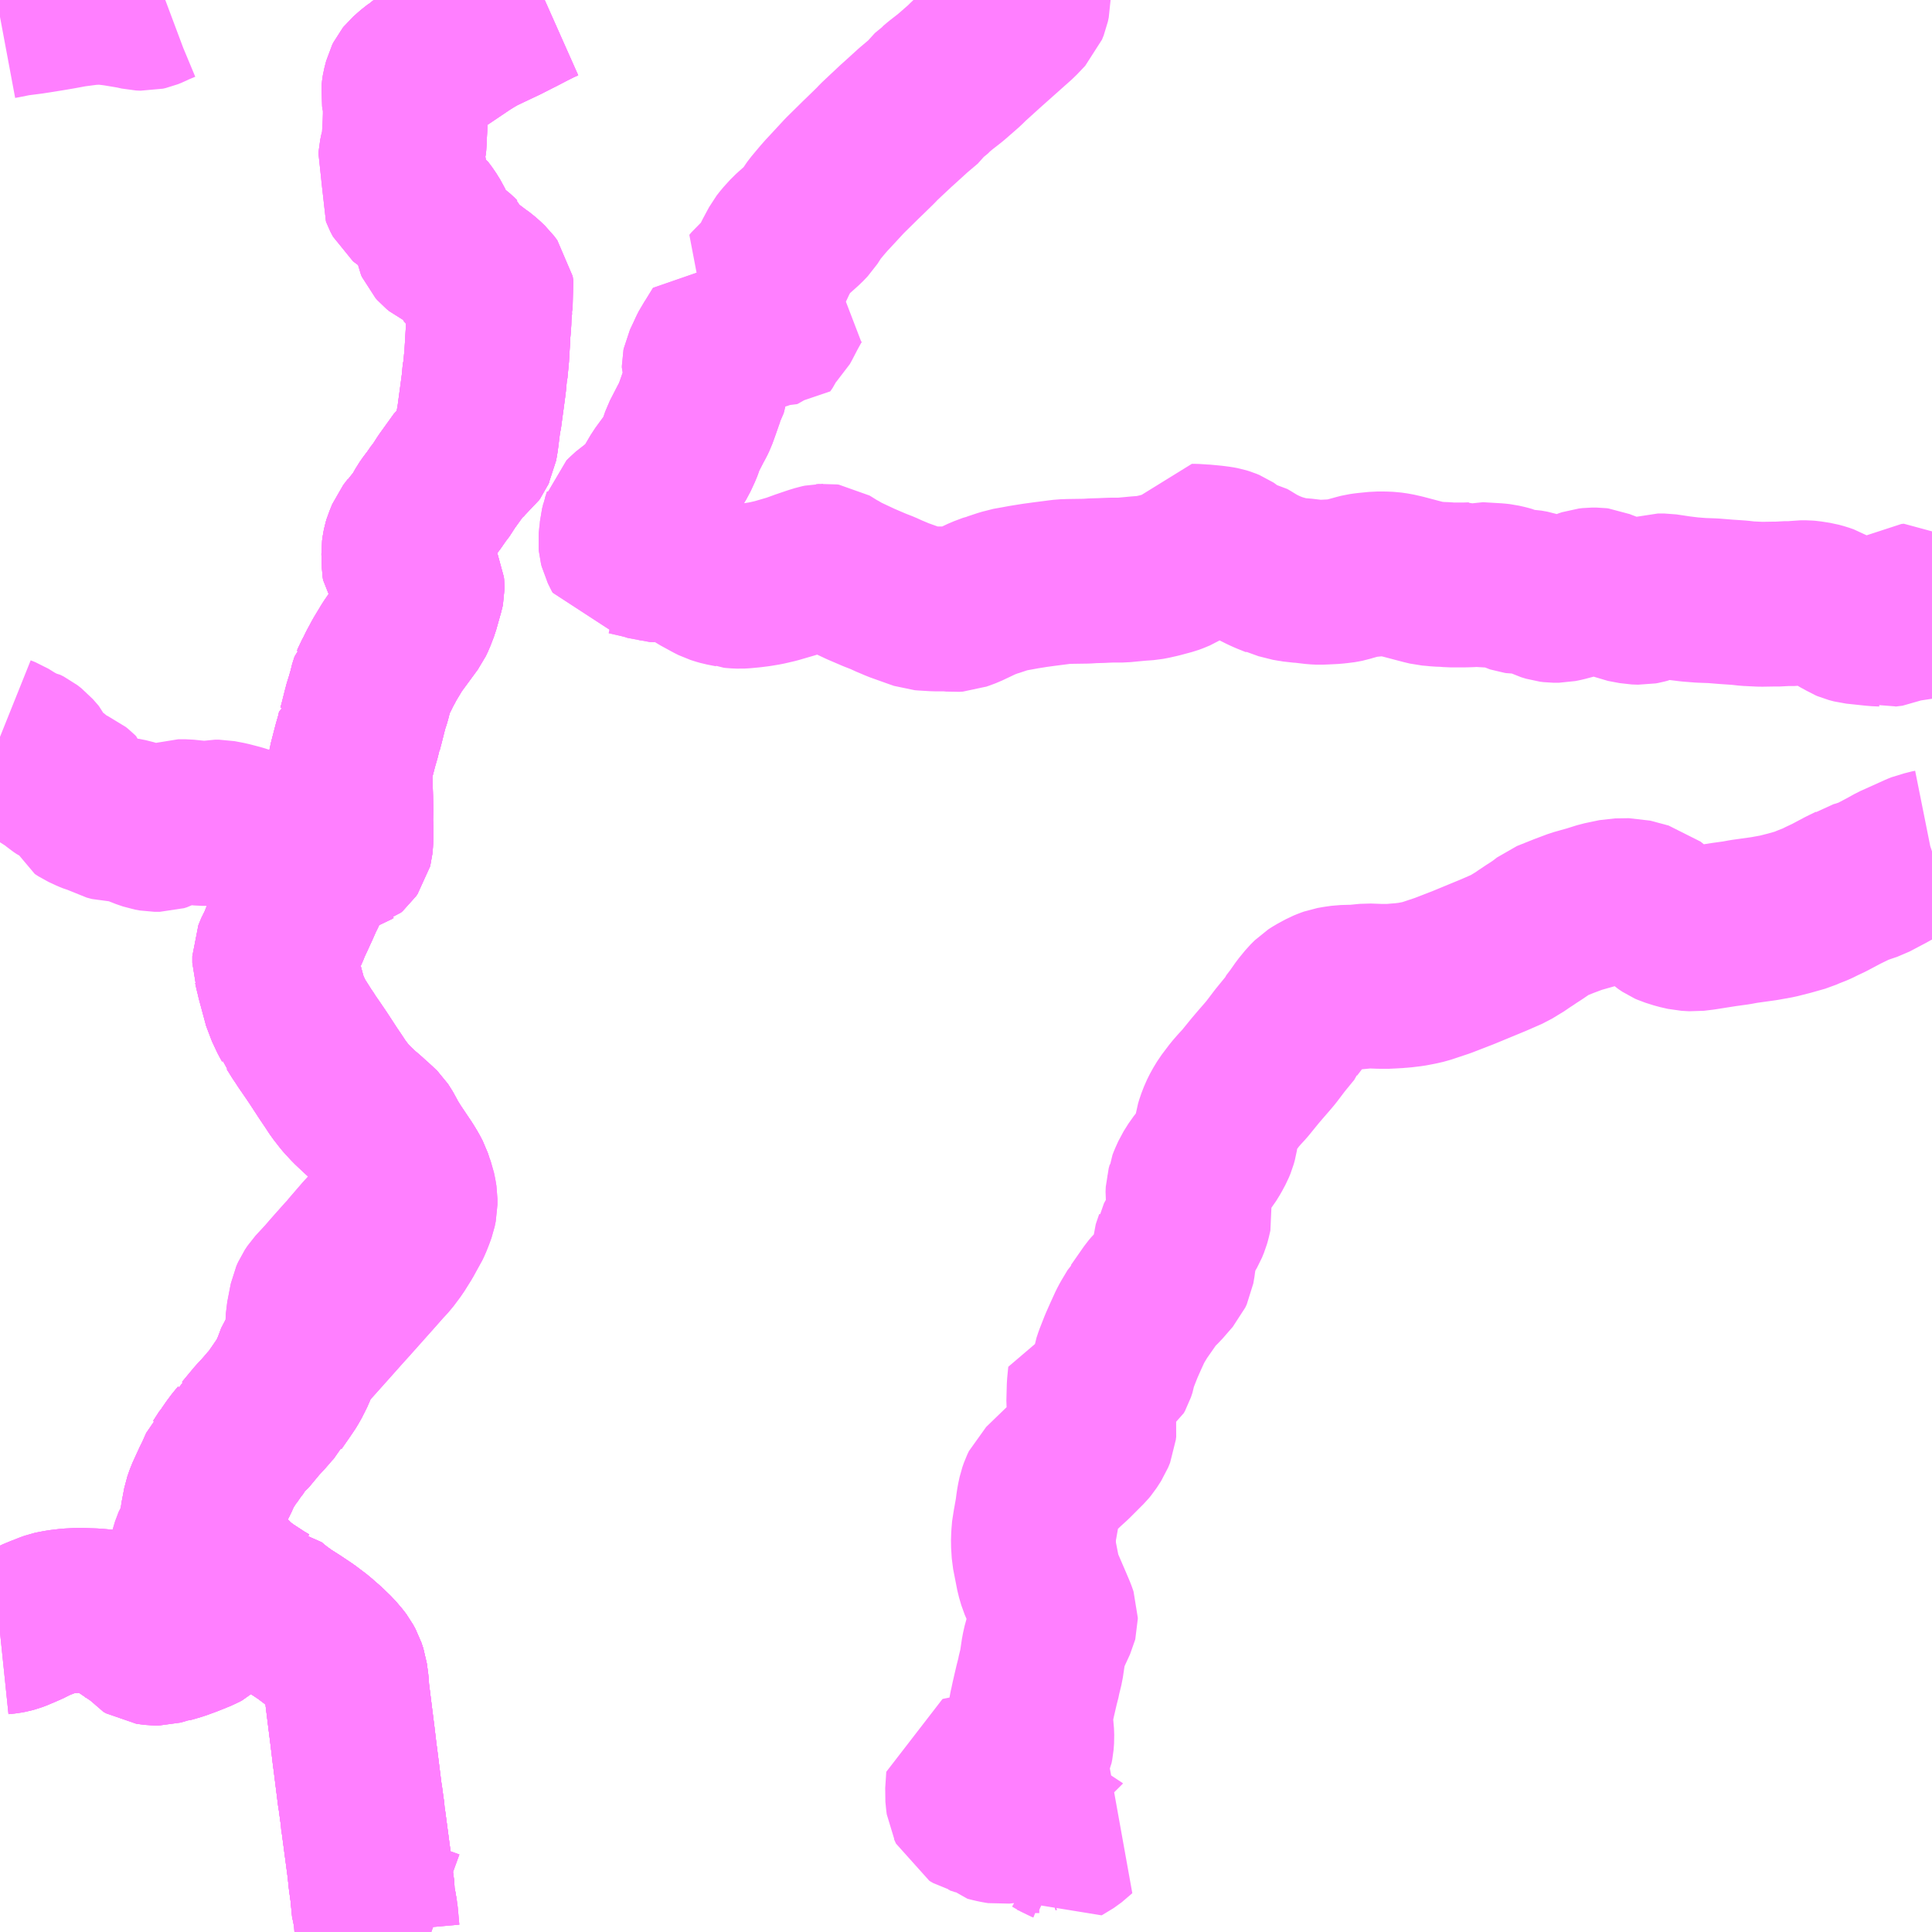 <?xml version="1.0" encoding="UTF-8"?>
<svg  xmlns="http://www.w3.org/2000/svg" xmlns:xlink="http://www.w3.org/1999/xlink" xmlns:go="http://purl.org/svgmap/profile" property="N07_001,N07_002,N07_003,N07_004,N07_005,N07_006,N07_007" viewBox="13842.773 -3550.781 8.789 8.789" go:dataArea="13842.7734375 -3550.78125 8.7890625 8.7890625" >
<globalCoordinateSystem srsName="http://purl.org/crs/84" transform="matrix(100.0,0.0,0.0,-100.0,0.0,0.0)" />
<defs>
 <g id="p0" >
  <circle cx="0.0" cy="0.0" r="3" stroke="green" stroke-width="0.75" vector-effect="non-scaling-stroke" />
 </g>
</defs>
<g fill="none" fill-rule="evenodd" stroke="#FF00FF" stroke-width="0.75" opacity="0.5" vector-effect="non-scaling-stroke" stroke-linejoin="bevel" >
<path content="1,京王バス南（株）,新宿～身延線,2.0,2.0,2.0," xlink:title="1" d="M13844.905,-3548.712L13844.88,-3548.689L13844.869,-3548.679L13844.805,-3548.59L13844.776,-3548.545L13844.768,-3548.536L13844.743,-3548.5L13844.731,-3548.485L13844.717,-3548.465L13844.691,-3548.419L13844.687,-3548.411L13844.675,-3548.397L13844.654,-3548.375L13844.652,-3548.372L13844.632,-3548.346L13844.621,-3548.319L13844.618,-3548.312L13844.615,-3548.302L13844.612,-3548.287L13844.61,-3548.272L13844.611,-3548.24L13844.612,-3548.21L13844.614,-3548.196L13844.621,-3548.186L13844.637,-3548.168L13844.647,-3548.16L13844.676,-3548.14L13844.683,-3548.134L13844.686,-3548.131L13844.692,-3548.118L13844.693,-3548.108L13844.693,-3548.103L13844.692,-3548.098L13844.689,-3548.088L13844.669,-3548.017L13844.654,-3547.978L13844.644,-3547.957L13844.603,-3547.901L13844.572,-3547.859L13844.557,-3547.837L13844.548,-3547.822L13844.522,-3547.779L13844.511,-3547.758L13844.501,-3547.74L13844.487,-3547.711L13844.476,-3547.691L13844.472,-3547.681L13844.47,-3547.679L13844.459,-3547.645L13844.458,-3547.639L13844.455,-3547.626L13844.453,-3547.62L13844.449,-3547.604L13844.445,-3547.591L13844.44,-3547.577L13844.431,-3547.543L13844.419,-3547.495L13844.411,-3547.465L13844.409,-3547.464L13844.403,-3547.436L13844.39,-3547.391L13844.369,-3547.31L13844.365,-3547.287L13844.365,-3547.276L13844.362,-3547.255L13844.365,-3547.241L13844.368,-3547.153L13844.369,-3547.096L13844.368,-3547.047L13844.369,-3547.024L13844.369,-3547.01L13844.369,-3546.997L13844.369,-3546.964L13844.368,-3546.946L13844.367,-3546.937L13844.365,-3546.929L13844.358,-3546.919L13844.35,-3546.912L13844.346,-3546.911L13844.339,-3546.906L13844.314,-3546.899L13844.305,-3546.897L13844.294,-3546.894L13844.274,-3546.889L13844.259,-3546.885L13844.235,-3546.875L13844.225,-3546.867L13844.217,-3546.86L13844.21,-3546.843L13844.205,-3546.839L13844.176,-3546.773L13844.171,-3546.761L13844.159,-3546.733L13844.156,-3546.726L13844.143,-3546.7L13844.125,-3546.659L13844.12,-3546.648L13844.118,-3546.644L13844.103,-3546.611L13844.087,-3546.577L13844.076,-3546.549L13844.063,-3546.523L13844.062,-3546.521L13844.048,-3546.485L13844.042,-3546.473L13844.036,-3546.463L13844.023,-3546.431L13844.023,-3546.409L13844.023,-3546.407L13844.023,-3546.401L13844.028,-3546.386L13844.032,-3546.367L13844.038,-3546.343L13844.039,-3546.337L13844.073,-3546.211L13844.078,-3546.201L13844.097,-3546.16L13844.1,-3546.154L13844.105,-3546.145L13844.109,-3546.138L13844.112,-3546.129L13844.121,-3546.118L13844.135,-3546.096L13844.148,-3546.075L13844.156,-3546.064L13844.17,-3546.042L13844.197,-3546.003L13844.222,-3545.966L13844.267,-3545.897L13844.288,-3545.866L13844.313,-3545.828L13844.341,-3545.792L13844.347,-3545.785L13844.373,-3545.757L13844.413,-3545.719L13844.438,-3545.698L13844.463,-3545.675L13844.476,-3545.664L13844.485,-3545.655L13844.495,-3545.646L13844.498,-3545.643L13844.5,-3545.64L13844.515,-3545.616L13844.526,-3545.593L13844.554,-3545.548L13844.607,-3545.469L13844.624,-3545.441L13844.636,-3545.418L13844.641,-3545.403L13844.653,-3545.37L13844.658,-3545.346L13844.661,-3545.327L13844.661,-3545.301L13844.656,-3545.277L13844.647,-3545.252L13844.637,-3545.227L13844.628,-3545.208L13844.621,-3545.197L13844.598,-3545.155L13844.568,-3545.107L13844.536,-3545.064L13844.511,-3545.037L13844.474,-3544.995L13844.368,-3544.876L13844.351,-3544.857L13844.331,-3544.835L13844.266,-3544.762L13844.174,-3544.659L13844.152,-3544.637L13844.138,-3544.619L13844.131,-3544.609L13844.121,-3544.582L13844.111,-3544.556L13844.1,-3544.531L13844.095,-3544.522L13844.092,-3544.515L13844.079,-3544.492L13844.071,-3544.479L13844.066,-3544.472L13844.051,-3544.45L13844.019,-3544.404L13844.018,-3544.402L13844.002,-3544.385L13843.985,-3544.365L13843.971,-3544.349L13843.944,-3544.32L13843.914,-3544.284L13843.89,-3544.255L13843.873,-3544.241L13843.867,-3544.228L13843.854,-3544.213L13843.836,-3544.189L13843.816,-3544.16L13843.812,-3544.156L13843.785,-3544.114L13843.781,-3544.11L13843.757,-3544.056L13843.749,-3544.041L13843.717,-3543.971L13843.707,-3543.942L13843.694,-3543.874L13843.692,-3543.849L13843.693,-3543.839L13843.691,-3543.81L13843.699,-3543.781L13843.716,-3543.735L13843.739,-3543.695L13843.757,-3543.671L13843.78,-3543.644L13843.783,-3543.639L13843.787,-3543.635L13843.82,-3543.599L13843.846,-3543.578L13843.856,-3543.565L13843.867,-3543.558L13843.889,-3543.541L13843.961,-3543.494L13843.99,-3543.477L13843.997,-3543.476L13844.026,-3543.452L13844.028,-3543.45L13844.04,-3543.442L13844.059,-3543.427L13844.114,-3543.392L13844.165,-3543.358L13844.214,-3543.321L13844.225,-3543.311L13844.255,-3543.285L13844.29,-3543.251L13844.313,-3543.224L13844.322,-3543.212L13844.334,-3543.19L13844.343,-3543.163L13844.349,-3543.119L13844.35,-3543.104L13844.351,-3543.079L13844.353,-3543.071L13844.368,-3542.951L13844.377,-3542.88L13844.387,-3542.796L13844.389,-3542.782L13844.41,-3542.615L13844.412,-3542.604L13844.419,-3542.552L13844.423,-3542.526L13844.423,-3542.514L13844.427,-3542.489L13844.454,-3542.286L13844.46,-3542.229L13844.468,-3542.172L13844.467,-3542.145L13844.475,-3542.111L13844.48,-3542.081L13844.501,-3542.077L13844.531,-3542.066L13844.58,-3542.048L13844.58,-3542.048L13844.595,-3542.043L13844.639,-3542.028L13844.661,-3542.019L13844.666,-3542.017L13844.735,-3541.992"/>
<path content="1,京王バス南（株）,新宿～身延線,2.0,2.0,2.0," xlink:title="1" d="M13844.905,-3548.712L13844.973,-3548.686"/>
<path content="1,京王バス南（株）,新宿～身延線,2.0,2.0,2.0," xlink:title="1" d="M13845.251,-3550.781L13845.233,-3550.773L13845.225,-3550.769L13845.219,-3550.767L13845.208,-3550.761L13845.202,-3550.758L13845.182,-3550.748L13845.136,-3550.724L13845.126,-3550.719L13845.118,-3550.715L13845.065,-3550.688L13845.052,-3550.682L13844.953,-3550.635L13844.92,-3550.616L13844.888,-3550.596L13844.79,-3550.53L13844.778,-3550.522L13844.77,-3550.518L13844.751,-3550.507L13844.738,-3550.5L13844.712,-3550.486L13844.701,-3550.48L13844.688,-3550.473L13844.682,-3550.469L13844.676,-3550.465L13844.672,-3550.461L13844.661,-3550.453L13844.646,-3550.44L13844.629,-3550.425L13844.625,-3550.42L13844.62,-3550.41L13844.612,-3550.379L13844.611,-3550.373L13844.61,-3550.365L13844.609,-3550.354L13844.611,-3550.341L13844.613,-3550.333L13844.615,-3550.323L13844.616,-3550.317L13844.617,-3550.312L13844.617,-3550.286L13844.617,-3550.258L13844.616,-3550.225L13844.615,-3550.2L13844.613,-3550.169L13844.612,-3550.136L13844.61,-3550.117L13844.602,-3550.093L13844.597,-3550.069L13844.596,-3550.055L13844.61,-3550.007L13844.612,-3550.001L13844.614,-3549.99L13844.614,-3549.963L13844.612,-3549.938L13844.609,-3549.921L13844.607,-3549.906L13844.61,-3549.898L13844.611,-3549.896L13844.619,-3549.881L13844.625,-3549.876L13844.628,-3549.874L13844.649,-3549.859L13844.652,-3549.856L13844.669,-3549.837L13844.694,-3549.819L13844.712,-3549.795L13844.73,-3549.766L13844.738,-3549.749L13844.745,-3549.731L13844.748,-3549.724L13844.755,-3549.701L13844.758,-3549.683L13844.762,-3549.674L13844.77,-3549.665L13844.781,-3549.656L13844.798,-3549.648L13844.818,-3549.637L13844.83,-3549.631L13844.841,-3549.623L13844.851,-3549.614L13844.861,-3549.604L13844.88,-3549.589L13844.885,-3549.574L13844.901,-3549.557L13844.942,-3549.526L13844.947,-3549.523L13844.956,-3549.516L13844.972,-3549.503L13844.993,-3549.483L13845.008,-3549.463L13845.009,-3549.457L13845.01,-3549.45L13845.005,-3549.425L13845.001,-3549.397L13845.002,-3549.39L13844.998,-3549.349L13844.997,-3549.315L13844.994,-3549.278L13844.994,-3549.266L13844.993,-3549.26L13844.987,-3549.159L13844.986,-3549.149L13844.981,-3549.097L13844.979,-3549.091L13844.974,-3549.037L13844.966,-3548.977L13844.959,-3548.926L13844.953,-3548.881L13844.951,-3548.874L13844.95,-3548.864L13844.948,-3548.855L13844.943,-3548.815L13844.942,-3548.806L13844.938,-3548.776L13844.936,-3548.766L13844.933,-3548.748L13844.929,-3548.74L13844.925,-3548.731L13844.92,-3548.724L13844.905,-3548.712"/>
<path content="1,富士急行（株）,富士急行（株）No.024,9.0,8.0,8.0," xlink:title="1" d="M13847.472,-3542.451L13847.479,-3542.453L13847.501,-3542.453L13847.53,-3542.445L13847.565,-3542.432L13847.603,-3542.41L13847.613,-3542.406L13847.616,-3542.403L13847.62,-3542.405L13847.656,-3542.431L13847.658,-3542.433L13847.645,-3542.439L13847.594,-3542.462L13847.579,-3542.467L13847.571,-3542.471L13847.528,-3542.485L13847.477,-3542.498L13847.455,-3542.502L13847.419,-3542.503L13847.402,-3542.502L13847.367,-3542.498L13847.353,-3542.497L13847.325,-3542.494L13847.312,-3542.496L13847.293,-3542.5L13847.285,-3542.502L13847.265,-3542.507L13847.256,-3542.516L13847.248,-3542.524L13847.239,-3542.528L13847.212,-3542.537L13847.208,-3542.538L13847.191,-3542.548L13847.182,-3542.568L13847.179,-3542.574L13847.177,-3542.59L13847.174,-3542.621L13847.175,-3542.635L13847.178,-3542.681L13847.179,-3542.696L13847.182,-3542.697L13847.222,-3542.7L13847.257,-3542.701L13847.295,-3542.7L13847.308,-3542.699L13847.329,-3542.7L13847.344,-3542.701L13847.354,-3542.704L13847.367,-3542.709L13847.379,-3542.717L13847.393,-3542.729L13847.411,-3542.748L13847.426,-3542.767L13847.435,-3542.784L13847.448,-3542.805L13847.453,-3542.816L13847.458,-3542.825L13847.462,-3542.834L13847.465,-3542.849L13847.466,-3542.862L13847.467,-3542.876L13847.466,-3542.905L13847.462,-3542.934L13847.459,-3542.961L13847.459,-3542.978L13847.461,-3542.991L13847.462,-3542.999L13847.466,-3543.015L13847.473,-3543.048L13847.482,-3543.087L13847.489,-3543.117L13847.498,-3543.152L13847.499,-3543.159L13847.51,-3543.204L13847.52,-3543.271L13847.527,-3543.302L13847.538,-3543.336L13847.573,-3543.412L13847.574,-3543.416L13847.574,-3543.422L13847.571,-3543.431L13847.567,-3543.442L13847.547,-3543.489L13847.506,-3543.584L13847.496,-3543.618L13847.477,-3543.715L13847.474,-3543.763L13847.475,-3543.794L13847.478,-3543.83L13847.481,-3543.843L13847.482,-3543.849L13847.493,-3543.911L13847.495,-3543.929L13847.499,-3543.955L13847.505,-3543.983L13847.512,-3544.003L13847.52,-3544.02L13847.614,-3544.111L13847.647,-3544.141L13847.696,-3544.19L13847.71,-3544.204L13847.72,-3544.216L13847.74,-3544.247L13847.749,-3544.269L13847.75,-3544.279L13847.752,-3544.294L13847.75,-3544.308L13847.746,-3544.325L13847.741,-3544.334L13847.738,-3544.341L13847.732,-3544.358L13847.728,-3544.377L13847.727,-3544.389L13847.726,-3544.4L13847.728,-3544.475L13847.73,-3544.496L13847.733,-3544.527L13847.749,-3544.526L13847.783,-3544.522L13847.792,-3544.521L13847.808,-3544.521L13847.822,-3544.527L13847.829,-3544.532L13847.835,-3544.543L13847.842,-3544.564L13847.844,-3544.577L13847.852,-3544.601L13847.874,-3544.657L13847.893,-3544.7L13847.914,-3544.746L13847.924,-3544.765L13847.951,-3544.81L13847.952,-3544.811L13848.012,-3544.897L13848.023,-3544.91L13848.052,-3544.938L13848.098,-3544.991L13848.105,-3545.006L13848.11,-3545.035L13848.111,-3545.045L13848.114,-3545.063L13848.118,-3545.107L13848.12,-3545.114L13848.122,-3545.119L13848.123,-3545.125L13848.138,-3545.152L13848.167,-3545.202L13848.176,-3545.224L13848.18,-3545.238L13848.187,-3545.268L13848.18,-3545.318L13848.177,-3545.343L13848.178,-3545.366L13848.183,-3545.384L13848.184,-3545.393L13848.189,-3545.406L13848.202,-3545.435L13848.224,-3545.47L13848.259,-3545.514L13848.275,-3545.54L13848.29,-3545.568L13848.297,-3545.585L13848.302,-3545.603L13848.31,-3545.655L13848.315,-3545.672L13848.327,-3545.703L13848.34,-3545.729L13848.357,-3545.757L13848.391,-3545.802L13848.411,-3545.825L13848.435,-3545.851L13848.483,-3545.91L13848.506,-3545.937L13848.539,-3545.975L13848.555,-3545.994L13848.596,-3546.048L13848.636,-3546.097L13848.647,-3546.11L13848.649,-3546.116L13848.672,-3546.146L13848.7,-3546.186L13848.727,-3546.219L13848.746,-3546.238L13848.763,-3546.249L13848.8,-3546.269L13848.817,-3546.276L13848.831,-3546.281L13848.854,-3546.285L13848.882,-3546.289L13848.917,-3546.29L13848.934,-3546.29L13848.995,-3546.296L13849.049,-3546.294L13849.072,-3546.294L13849.093,-3546.294L13849.103,-3546.295L13849.115,-3546.295L13849.133,-3546.297L13849.151,-3546.298L13849.192,-3546.303L13849.203,-3546.305L13849.229,-3546.31L13849.255,-3546.316L13849.336,-3546.343L13849.429,-3546.379L13849.567,-3546.436L13849.638,-3546.467L13849.679,-3546.492L13849.689,-3546.498L13849.694,-3546.501L13849.703,-3546.508L13849.726,-3546.523L13849.736,-3546.53L13849.761,-3546.546L13849.786,-3546.563L13849.813,-3546.584L13849.888,-3546.614L13849.944,-3546.635L13850.008,-3546.653L13850.059,-3546.669L13850.126,-3546.683L13850.189,-3546.684L13850.205,-3546.68L13850.221,-3546.675L13850.239,-3546.671L13850.252,-3546.667L13850.272,-3546.662L13850.294,-3546.644L13850.322,-3546.614L13850.332,-3546.604L13850.335,-3546.601L13850.344,-3546.593L13850.362,-3546.581L13850.371,-3546.577L13850.409,-3546.565L13850.444,-3546.557L13850.479,-3546.555L13850.52,-3546.56L13850.564,-3546.567L13850.615,-3546.575L13850.673,-3546.583L13850.705,-3546.589L13850.798,-3546.602L13850.859,-3546.613L13850.914,-3546.627L13850.974,-3546.644L13850.994,-3546.653L13851.035,-3546.669L13851.061,-3546.682L13851.093,-3546.697L13851.125,-3546.714L13851.157,-3546.731L13851.198,-3546.751L13851.213,-3546.761L13851.235,-3546.767L13851.27,-3546.779L13851.285,-3546.784L13851.357,-3546.822L13851.391,-3546.841L13851.449,-3546.867L13851.502,-3546.891L13851.517,-3546.897L13851.531,-3546.9L13851.544,-3546.904L13851.559,-3546.907L13851.562,-3546.908"/>
<path content="1,山梨交通（株）,奈良田発　身延駅行き,1.9,1.9,3.7," xlink:title="1" d="M13844.489,-3541.992L13844.482,-3542.07L13844.48,-3542.081L13844.475,-3542.111L13844.467,-3542.145L13844.468,-3542.172L13844.46,-3542.229L13844.454,-3542.286L13844.427,-3542.489L13844.423,-3542.514L13844.423,-3542.526L13844.419,-3542.552L13844.412,-3542.604L13844.41,-3542.615L13844.389,-3542.782L13844.387,-3542.796L13844.377,-3542.88L13844.368,-3542.951L13844.353,-3543.071L13844.351,-3543.079L13844.35,-3543.104L13844.349,-3543.119L13844.343,-3543.163L13844.334,-3543.19L13844.322,-3543.212L13844.313,-3543.224L13844.29,-3543.251L13844.255,-3543.285L13844.225,-3543.311L13844.214,-3543.321L13844.165,-3543.358L13844.114,-3543.392L13844.059,-3543.427L13844.04,-3543.442L13844.028,-3543.45L13844.026,-3543.452L13843.997,-3543.476L13843.99,-3543.477L13843.961,-3543.494L13843.889,-3543.541L13843.867,-3543.558L13843.856,-3543.565L13843.846,-3543.578L13843.82,-3543.599L13843.787,-3543.635L13843.783,-3543.639L13843.78,-3543.644L13843.757,-3543.671L13843.739,-3543.695L13843.716,-3543.735L13843.699,-3543.781L13843.691,-3543.81"/>
<path content="1,山梨交通（株）,奈良田発　身延駅行き,1.9,1.9,3.7," xlink:title="1" d="M13843.691,-3543.81L13843.693,-3543.839"/>
<path content="1,山梨交通（株）,奈良田発　身延駅行き,1.9,1.9,3.7," xlink:title="1" d="M13843.691,-3543.81L13843.676,-3543.79L13843.664,-3543.772L13843.655,-3543.748L13843.647,-3543.727L13843.638,-3543.686L13843.638,-3543.671L13843.641,-3543.664L13843.65,-3543.637L13843.652,-3543.621L13843.659,-3543.599L13843.663,-3543.591L13843.691,-3543.538L13843.704,-3543.507L13843.715,-3543.477L13843.719,-3543.466L13843.719,-3543.452L13843.716,-3543.437L13843.705,-3543.391L13843.704,-3543.383L13843.695,-3543.375L13843.684,-3543.369L13843.627,-3543.346L13843.586,-3543.331L13843.556,-3543.322L13843.541,-3543.318L13843.532,-3543.315L13843.522,-3543.314L13843.493,-3543.306L13843.48,-3543.306L13843.444,-3543.311L13843.432,-3543.318L13843.428,-3543.323L13843.422,-3543.329L13843.41,-3543.333L13843.395,-3543.338L13843.384,-3543.351L13843.372,-3543.371L13843.363,-3543.383L13843.342,-3543.404L13843.29,-3543.436L13843.272,-3543.444L13843.247,-3543.449L13843.202,-3543.453L13843.168,-3543.454L13843.146,-3543.455L13843.126,-3543.455L13843.087,-3543.453L13843.062,-3543.45L13843.045,-3543.448L13843.035,-3543.446L13843.019,-3543.443L13843.01,-3543.441L13842.99,-3543.434L13842.972,-3543.426L13842.949,-3543.418L13842.928,-3543.408L13842.9,-3543.394L13842.868,-3543.38L13842.859,-3543.376L13842.857,-3543.375L13842.849,-3543.372L13842.833,-3543.366L13842.818,-3543.362L13842.802,-3543.359L13842.773,-3543.356"/>
<path content="1,山梨交通（株）,身延・身延山～新宿線,4.0,4.0,4.0," xlink:title="1" d="M13844.735,-3541.992L13844.666,-3542.017L13844.661,-3542.019L13844.639,-3542.028L13844.595,-3542.043L13844.58,-3542.048L13844.58,-3542.048L13844.531,-3542.066L13844.501,-3542.077L13844.48,-3542.081L13844.475,-3542.111L13844.467,-3542.145L13844.468,-3542.172L13844.46,-3542.229L13844.454,-3542.286L13844.427,-3542.489L13844.423,-3542.514L13844.423,-3542.526L13844.419,-3542.552L13844.412,-3542.604L13844.41,-3542.615L13844.389,-3542.782L13844.387,-3542.796L13844.377,-3542.88L13844.368,-3542.951L13844.353,-3543.071L13844.351,-3543.079L13844.35,-3543.104L13844.349,-3543.119L13844.343,-3543.163L13844.334,-3543.19L13844.322,-3543.212L13844.313,-3543.224L13844.29,-3543.251L13844.255,-3543.285L13844.225,-3543.311L13844.214,-3543.321L13844.165,-3543.358L13844.114,-3543.392L13844.059,-3543.427L13844.04,-3543.442L13844.028,-3543.45L13844.026,-3543.452L13843.997,-3543.476L13843.99,-3543.477L13843.961,-3543.494L13843.889,-3543.541L13843.867,-3543.558L13843.856,-3543.565L13843.846,-3543.578L13843.82,-3543.599L13843.787,-3543.635L13843.783,-3543.639L13843.78,-3543.644L13843.757,-3543.671L13843.739,-3543.695L13843.716,-3543.735L13843.699,-3543.781L13843.691,-3543.81L13843.693,-3543.839L13843.692,-3543.849L13843.694,-3543.874L13843.707,-3543.942L13843.717,-3543.971L13843.749,-3544.041L13843.757,-3544.056L13843.781,-3544.11L13843.785,-3544.114L13843.812,-3544.156L13843.816,-3544.16L13843.836,-3544.189L13843.854,-3544.213L13843.867,-3544.228L13843.873,-3544.241L13843.89,-3544.255L13843.914,-3544.284L13843.944,-3544.32L13843.971,-3544.349L13843.985,-3544.365L13844.002,-3544.385L13844.018,-3544.402L13844.019,-3544.404L13844.051,-3544.45L13844.066,-3544.472L13844.071,-3544.479L13844.079,-3544.492L13844.092,-3544.515L13844.095,-3544.522L13844.1,-3544.531L13844.111,-3544.556L13844.121,-3544.582L13844.131,-3544.609L13844.138,-3544.619L13844.152,-3544.637L13844.174,-3544.659L13844.266,-3544.762L13844.331,-3544.835L13844.351,-3544.857L13844.368,-3544.876L13844.474,-3544.995L13844.511,-3545.037L13844.536,-3545.064L13844.568,-3545.107L13844.598,-3545.155L13844.621,-3545.197L13844.628,-3545.208L13844.637,-3545.227L13844.647,-3545.252L13844.656,-3545.277L13844.661,-3545.301L13844.661,-3545.327L13844.658,-3545.346L13844.653,-3545.37L13844.641,-3545.403L13844.636,-3545.418L13844.624,-3545.441L13844.607,-3545.469L13844.554,-3545.548L13844.526,-3545.593L13844.515,-3545.616L13844.5,-3545.64L13844.498,-3545.643L13844.495,-3545.646L13844.485,-3545.655L13844.476,-3545.664L13844.463,-3545.675L13844.438,-3545.698L13844.413,-3545.719L13844.373,-3545.757L13844.347,-3545.785L13844.341,-3545.792L13844.313,-3545.828L13844.288,-3545.866L13844.267,-3545.897L13844.222,-3545.966L13844.197,-3546.003L13844.17,-3546.042L13844.156,-3546.064L13844.148,-3546.075L13844.135,-3546.096L13844.121,-3546.118L13844.112,-3546.129L13844.109,-3546.138L13844.105,-3546.145L13844.1,-3546.154L13844.097,-3546.16L13844.078,-3546.201L13844.073,-3546.211L13844.039,-3546.337L13844.038,-3546.343L13844.032,-3546.367L13844.028,-3546.386L13844.023,-3546.401L13844.023,-3546.407L13844.023,-3546.409L13844.023,-3546.431L13844.036,-3546.463L13844.042,-3546.473L13844.048,-3546.485L13844.062,-3546.521L13844.063,-3546.523L13844.076,-3546.549L13844.087,-3546.577L13844.103,-3546.611L13844.118,-3546.644L13844.12,-3546.648L13844.125,-3546.659L13844.143,-3546.7L13844.156,-3546.726L13844.159,-3546.733L13844.171,-3546.761L13844.176,-3546.773L13844.205,-3546.839L13844.21,-3546.843L13844.217,-3546.86L13844.225,-3546.867L13844.235,-3546.875L13844.259,-3546.885L13844.274,-3546.889L13844.294,-3546.894L13844.305,-3546.897L13844.314,-3546.899L13844.339,-3546.906L13844.346,-3546.911L13844.35,-3546.912L13844.358,-3546.919L13844.365,-3546.929L13844.367,-3546.937L13844.368,-3546.946L13844.369,-3546.964L13844.369,-3546.997L13844.369,-3547.01L13844.369,-3547.024L13844.368,-3547.047L13844.369,-3547.096L13844.368,-3547.153L13844.365,-3547.241L13844.362,-3547.255L13844.365,-3547.276L13844.365,-3547.287L13844.369,-3547.31L13844.39,-3547.391L13844.403,-3547.436L13844.409,-3547.464L13844.411,-3547.465L13844.419,-3547.495L13844.431,-3547.543L13844.44,-3547.577L13844.445,-3547.591L13844.449,-3547.604L13844.453,-3547.62L13844.455,-3547.626L13844.458,-3547.639L13844.459,-3547.645L13844.47,-3547.679L13844.472,-3547.681L13844.476,-3547.691L13844.487,-3547.711L13844.501,-3547.74L13844.511,-3547.758L13844.522,-3547.779L13844.548,-3547.822L13844.557,-3547.837L13844.572,-3547.859L13844.603,-3547.901L13844.644,-3547.957L13844.654,-3547.978L13844.669,-3548.017L13844.689,-3548.088L13844.692,-3548.098L13844.693,-3548.103L13844.693,-3548.108L13844.692,-3548.118L13844.686,-3548.131L13844.683,-3548.134L13844.676,-3548.14L13844.647,-3548.16L13844.637,-3548.168L13844.621,-3548.186L13844.614,-3548.196L13844.612,-3548.21L13844.611,-3548.24L13844.61,-3548.272L13844.612,-3548.287L13844.615,-3548.302L13844.618,-3548.312L13844.621,-3548.319L13844.632,-3548.346L13844.652,-3548.372L13844.654,-3548.375L13844.675,-3548.397L13844.687,-3548.411L13844.691,-3548.419L13844.717,-3548.465L13844.731,-3548.485L13844.743,-3548.5L13844.768,-3548.536L13844.776,-3548.545L13844.805,-3548.59L13844.869,-3548.679L13844.88,-3548.689L13844.905,-3548.712"/>
<path content="1,山梨交通（株）,身延・身延山～新宿線,4.0,4.0,4.0," xlink:title="1" d="M13844.905,-3548.712L13844.973,-3548.686"/>
<path content="1,山梨交通（株）,身延・身延山～新宿線,4.0,4.0,4.0," xlink:title="1" d="M13844.905,-3548.712L13844.92,-3548.724L13844.925,-3548.731L13844.929,-3548.74L13844.933,-3548.748L13844.936,-3548.766L13844.938,-3548.776L13844.942,-3548.806L13844.943,-3548.815L13844.948,-3548.855L13844.95,-3548.864L13844.951,-3548.874L13844.953,-3548.881L13844.959,-3548.926L13844.966,-3548.977L13844.974,-3549.037L13844.979,-3549.091L13844.981,-3549.097L13844.986,-3549.149L13844.987,-3549.159L13844.993,-3549.26L13844.994,-3549.266L13844.994,-3549.278L13844.997,-3549.315L13844.998,-3549.349L13845.002,-3549.39L13845.001,-3549.397L13845.005,-3549.425L13845.01,-3549.45L13845.009,-3549.457L13845.008,-3549.463L13844.993,-3549.483L13844.972,-3549.503L13844.956,-3549.516L13844.947,-3549.523L13844.942,-3549.526L13844.901,-3549.557L13844.885,-3549.574L13844.88,-3549.589L13844.861,-3549.604L13844.851,-3549.614L13844.841,-3549.623L13844.83,-3549.631L13844.818,-3549.637L13844.798,-3549.648L13844.781,-3549.656L13844.77,-3549.665L13844.762,-3549.674L13844.758,-3549.683L13844.755,-3549.701L13844.748,-3549.724L13844.745,-3549.731L13844.738,-3549.749L13844.73,-3549.766L13844.712,-3549.795L13844.694,-3549.819L13844.669,-3549.837L13844.652,-3549.856L13844.649,-3549.859L13844.628,-3549.874L13844.625,-3549.876L13844.619,-3549.881L13844.611,-3549.896L13844.61,-3549.898L13844.607,-3549.906L13844.609,-3549.921L13844.612,-3549.938L13844.614,-3549.963L13844.614,-3549.99L13844.612,-3550.001L13844.61,-3550.007L13844.596,-3550.055L13844.597,-3550.069L13844.602,-3550.093L13844.61,-3550.117L13844.612,-3550.136L13844.613,-3550.169L13844.615,-3550.2L13844.616,-3550.225L13844.617,-3550.258L13844.617,-3550.286L13844.617,-3550.312L13844.616,-3550.317L13844.615,-3550.323L13844.613,-3550.333L13844.611,-3550.341L13844.609,-3550.354L13844.61,-3550.365L13844.611,-3550.373L13844.612,-3550.379L13844.62,-3550.41L13844.625,-3550.42L13844.629,-3550.425L13844.646,-3550.44L13844.661,-3550.453L13844.672,-3550.461L13844.676,-3550.465L13844.682,-3550.469L13844.688,-3550.473L13844.701,-3550.48L13844.712,-3550.486L13844.738,-3550.5L13844.751,-3550.507L13844.77,-3550.518L13844.778,-3550.522L13844.79,-3550.53L13844.888,-3550.596L13844.92,-3550.616L13844.953,-3550.635L13845.052,-3550.682L13845.065,-3550.688L13845.118,-3550.715L13845.126,-3550.719L13845.136,-3550.724L13845.182,-3550.748L13845.202,-3550.758L13845.208,-3550.761L13845.219,-3550.767L13845.225,-3550.769L13845.233,-3550.773L13845.251,-3550.781"/>
<path content="1,山梨交通（株）,身延山発　身延山行き,2.0,2.0,2.0," xlink:title="1" d="M13844.489,-3541.992L13844.482,-3542.07L13844.48,-3542.081"/>
<path content="1,山梨交通（株）,身延山発　身延山行き,2.0,2.0,2.0," xlink:title="1" d="M13844.48,-3542.081L13844.501,-3542.077L13844.531,-3542.066L13844.58,-3542.048L13844.58,-3542.048L13844.595,-3542.043L13844.639,-3542.028L13844.661,-3542.019L13844.666,-3542.017L13844.735,-3541.992"/>
<path content="1,山梨交通（株）,身延山発　身延山行き,2.0,2.0,2.0," xlink:title="1" d="M13844.48,-3542.081L13844.475,-3542.111L13844.467,-3542.145L13844.468,-3542.172L13844.46,-3542.229L13844.454,-3542.286L13844.427,-3542.489L13844.423,-3542.514L13844.423,-3542.526L13844.419,-3542.552L13844.412,-3542.604L13844.41,-3542.615L13844.389,-3542.782L13844.387,-3542.796L13844.377,-3542.88L13844.368,-3542.951L13844.353,-3543.071L13844.351,-3543.079L13844.35,-3543.104L13844.349,-3543.119L13844.343,-3543.163L13844.334,-3543.19L13844.322,-3543.212L13844.313,-3543.224L13844.29,-3543.251L13844.255,-3543.285L13844.225,-3543.311L13844.214,-3543.321L13844.165,-3543.358L13844.114,-3543.392L13844.059,-3543.427"/>
<path content="1,山梨交通（株）,身延駅発　広河原行き,2.9,3.6,6.3," xlink:title="1" d="M13844.489,-3541.992L13844.482,-3542.07L13844.48,-3542.081L13844.475,-3542.111L13844.467,-3542.145L13844.468,-3542.172L13844.46,-3542.229L13844.454,-3542.286L13844.427,-3542.489L13844.423,-3542.514L13844.423,-3542.526L13844.419,-3542.552L13844.412,-3542.604L13844.41,-3542.615L13844.389,-3542.782L13844.387,-3542.796L13844.377,-3542.88L13844.368,-3542.951L13844.353,-3543.071L13844.351,-3543.079L13844.35,-3543.104L13844.349,-3543.119L13844.343,-3543.163L13844.334,-3543.19L13844.322,-3543.212L13844.313,-3543.224L13844.29,-3543.251L13844.255,-3543.285L13844.225,-3543.311L13844.214,-3543.321L13844.165,-3543.358L13844.114,-3543.392L13844.059,-3543.427L13844.04,-3543.442L13844.028,-3543.45L13844.026,-3543.452L13843.997,-3543.476L13843.99,-3543.477L13843.961,-3543.494L13843.889,-3543.541L13843.867,-3543.558L13843.856,-3543.565L13843.846,-3543.578L13843.82,-3543.599L13843.787,-3543.635"/>
<path content="1,山梨交通（株）,身延駅発　広河原行き,2.9,3.6,6.3," xlink:title="1" d="M13843.787,-3543.635L13843.783,-3543.639L13843.78,-3543.644L13843.757,-3543.671L13843.739,-3543.695L13843.716,-3543.735L13843.699,-3543.781L13843.691,-3543.81L13843.693,-3543.839"/>
<path content="1,山梨交通（株）,身延駅発　広河原行き,2.9,3.6,6.3," xlink:title="1" d="M13843.787,-3543.635L13843.779,-3543.585L13843.77,-3543.515L13843.768,-3543.512L13843.759,-3543.493L13843.744,-3543.485L13843.715,-3543.477L13843.719,-3543.466L13843.719,-3543.452L13843.716,-3543.437L13843.705,-3543.391L13843.704,-3543.383L13843.695,-3543.375L13843.684,-3543.369L13843.627,-3543.346L13843.586,-3543.331L13843.556,-3543.322L13843.541,-3543.318L13843.532,-3543.315L13843.522,-3543.314L13843.493,-3543.306L13843.48,-3543.306L13843.444,-3543.311L13843.432,-3543.318L13843.428,-3543.323L13843.422,-3543.329L13843.41,-3543.333L13843.395,-3543.338L13843.384,-3543.351L13843.372,-3543.371L13843.363,-3543.383L13843.342,-3543.404L13843.29,-3543.436L13843.272,-3543.444L13843.247,-3543.449L13843.202,-3543.453L13843.168,-3543.454L13843.146,-3543.455L13843.126,-3543.455L13843.087,-3543.453L13843.062,-3543.45L13843.045,-3543.448L13843.035,-3543.446L13843.019,-3543.443L13843.01,-3543.441L13842.99,-3543.434L13842.972,-3543.426L13842.949,-3543.418L13842.928,-3543.408L13842.9,-3543.394L13842.868,-3543.38L13842.859,-3543.376L13842.857,-3543.375L13842.849,-3543.372L13842.833,-3543.366L13842.818,-3543.362L13842.802,-3543.359L13842.773,-3543.356"/>
<path content="2,富士川町,富士川町営バス（まほらの湯～十谷観光駐車場）,7.0,7.0,3.0," xlink:title="2" d="M13842.773,-3550.704L13842.789,-3550.707L13842.844,-3550.718L13842.914,-3550.727L13842.996,-3550.74L13843.026,-3550.745L13843.049,-3550.749L13843.103,-3550.759L13843.164,-3550.767L13843.172,-3550.767L13843.176,-3550.767L13843.18,-3550.769L13843.189,-3550.769L13843.2,-3550.77L13843.239,-3550.771L13843.26,-3550.769L13843.3,-3550.764L13843.378,-3550.751L13843.409,-3550.744L13843.43,-3550.743L13843.443,-3550.746L13843.458,-3550.752L13843.476,-3550.761L13843.481,-3550.763L13843.517,-3550.778L13843.525,-3550.781"/>
<path content="2,身延町,町営バス　中富南線,5.0,0.0,0.0," xlink:title="2" d="M13844.059,-3543.427L13844.04,-3543.442L13844.028,-3543.45L13844.026,-3543.452L13843.997,-3543.476L13843.99,-3543.477L13843.961,-3543.494L13843.889,-3543.541L13843.867,-3543.558L13843.856,-3543.565L13843.846,-3543.578L13843.82,-3543.599L13843.787,-3543.635L13843.783,-3543.639L13843.78,-3543.644L13843.757,-3543.671L13843.739,-3543.695L13843.716,-3543.735L13843.699,-3543.781L13843.691,-3543.81"/>
<path content="2,身延町,町営バス　中富南線,5.0,0.0,0.0," xlink:title="2" d="M13843.691,-3543.81L13843.693,-3543.839L13843.692,-3543.849L13843.694,-3543.874L13843.707,-3543.942L13843.717,-3543.971L13843.749,-3544.041L13843.757,-3544.056L13843.781,-3544.11L13843.785,-3544.114L13843.812,-3544.156L13843.816,-3544.16L13843.836,-3544.189L13843.854,-3544.213L13843.867,-3544.228L13843.873,-3544.241L13843.89,-3544.255L13843.914,-3544.284L13843.944,-3544.32L13843.971,-3544.349L13843.985,-3544.365L13844.002,-3544.385L13844.018,-3544.402L13844.019,-3544.404L13844.051,-3544.45L13844.066,-3544.472L13844.071,-3544.479L13844.079,-3544.492L13844.092,-3544.515L13844.095,-3544.522L13844.1,-3544.531L13844.111,-3544.556L13844.121,-3544.582L13844.131,-3544.609L13844.138,-3544.619L13844.152,-3544.637L13844.174,-3544.659L13844.173,-3544.677L13844.174,-3544.767L13844.175,-3544.787L13844.187,-3544.849L13844.191,-3544.869L13844.199,-3544.887L13844.205,-3544.896L13844.211,-3544.905L13844.263,-3544.961L13844.266,-3544.965L13844.293,-3544.996L13844.349,-3545.059L13844.359,-3545.069L13844.368,-3545.08L13844.37,-3545.083L13844.433,-3545.156L13844.449,-3545.173L13844.466,-3545.193L13844.487,-3545.216L13844.494,-3545.221L13844.52,-3545.238L13844.54,-3545.254L13844.546,-3545.261L13844.575,-3545.295L13844.596,-3545.332L13844.598,-3545.338L13844.599,-3545.339L13844.603,-3545.346L13844.611,-3545.366L13844.616,-3545.377L13844.641,-3545.403L13844.636,-3545.418L13844.624,-3545.441L13844.607,-3545.469L13844.554,-3545.548L13844.526,-3545.593L13844.515,-3545.616L13844.5,-3545.64L13844.498,-3545.643L13844.495,-3545.646L13844.485,-3545.655L13844.476,-3545.664L13844.463,-3545.675L13844.438,-3545.698L13844.413,-3545.719L13844.373,-3545.757L13844.347,-3545.785L13844.341,-3545.792L13844.313,-3545.828L13844.288,-3545.866L13844.267,-3545.897L13844.222,-3545.966L13844.197,-3546.003L13844.17,-3546.042L13844.156,-3546.064L13844.148,-3546.075L13844.135,-3546.096L13844.121,-3546.118L13844.112,-3546.129L13844.109,-3546.138L13844.105,-3546.145L13844.1,-3546.154L13844.097,-3546.16L13844.078,-3546.201L13844.073,-3546.211L13844.039,-3546.337L13844.038,-3546.343L13844.032,-3546.367L13844.028,-3546.386L13844.023,-3546.401L13844.023,-3546.407L13844.023,-3546.409L13844.023,-3546.431L13844.036,-3546.463L13844.042,-3546.473L13844.048,-3546.485"/>
<path content="2,身延町,町営バス　中富南線,5.0,0.0,0.0," xlink:title="2" d="M13843.691,-3543.81L13843.676,-3543.79L13843.664,-3543.772L13843.655,-3543.748L13843.647,-3543.727L13843.638,-3543.686L13843.638,-3543.671L13843.641,-3543.664L13843.65,-3543.637L13843.652,-3543.621L13843.659,-3543.599L13843.663,-3543.591L13843.691,-3543.538L13843.704,-3543.507L13843.715,-3543.477L13843.719,-3543.466L13843.719,-3543.452L13843.716,-3543.437L13843.705,-3543.391L13843.704,-3543.383L13843.695,-3543.375L13843.684,-3543.369L13843.627,-3543.346L13843.586,-3543.331L13843.556,-3543.322L13843.541,-3543.318L13843.532,-3543.315L13843.522,-3543.314L13843.493,-3543.306L13843.48,-3543.306L13843.444,-3543.311L13843.432,-3543.318L13843.428,-3543.323L13843.422,-3543.329L13843.41,-3543.333L13843.395,-3543.338L13843.384,-3543.351L13843.372,-3543.371L13843.363,-3543.383L13843.342,-3543.404L13843.29,-3543.436L13843.272,-3543.444L13843.247,-3543.449L13843.202,-3543.453L13843.168,-3543.454L13843.146,-3543.455L13843.126,-3543.455L13843.087,-3543.453L13843.062,-3543.45L13843.045,-3543.448L13843.035,-3543.446L13843.019,-3543.443L13843.01,-3543.441L13842.99,-3543.434L13842.972,-3543.426L13842.949,-3543.418L13842.928,-3543.408L13842.9,-3543.394L13842.868,-3543.38L13842.859,-3543.376L13842.857,-3543.375L13842.849,-3543.372L13842.833,-3543.366L13842.818,-3543.362L13842.802,-3543.359L13842.773,-3543.356M13842.773,-3547.429L13842.778,-3547.427L13842.796,-3547.42L13842.833,-3547.397L13842.842,-3547.393L13842.846,-3547.389L13842.872,-3547.377L13842.879,-3547.376L13842.895,-3547.368L13842.913,-3547.354L13842.94,-3547.323L13842.948,-3547.305L13842.953,-3547.287L13842.96,-3547.274L13842.97,-3547.266L13843.006,-3547.248L13843.043,-3547.217L13843.058,-3547.207L13843.067,-3547.203L13843.093,-3547.189L13843.111,-3547.181L13843.121,-3547.173L13843.127,-3547.167L13843.129,-3547.16L13843.13,-3547.149L13843.132,-3547.127L13843.135,-3547.12L13843.152,-3547.109L13843.184,-3547.094L13843.199,-3547.088L13843.228,-3547.08L13843.264,-3547.06L13843.279,-3547.056L13843.29,-3547.053L13843.314,-3547.053L13843.333,-3547.052L13843.363,-3547.046L13843.386,-3547.039L13843.422,-3547.023L13843.454,-3547.012L13843.476,-3547.008L13843.5,-3547.008L13843.513,-3547.012L13843.539,-3547.026L13843.569,-3547.038L13843.578,-3547.041L13843.584,-3547.043L13843.616,-3547.043L13843.694,-3547.035L13843.718,-3547.035L13843.725,-3547.036L13843.732,-3547.038L13843.74,-3547.039L13843.75,-3547.041L13843.77,-3547.041L13843.812,-3547.033L13843.862,-3547.02L13843.978,-3546.982L13843.989,-3546.979L13844.009,-3546.976L13844.033,-3546.972L13844.049,-3546.97L13844.079,-3546.959L13844.11,-3546.944L13844.163,-3546.91L13844.224,-3546.88L13844.235,-3546.875"/>
<path content="2,身延町,町営バス　中富南線,5.0,0.0,0.0," xlink:title="2" d="M13844.048,-3546.485L13844.032,-3546.49L13844.012,-3546.497L13843.986,-3546.509"/>
<path content="2,身延町,町営バス　中富南線,5.0,0.0,0.0," xlink:title="2" d="M13844.235,-3546.875L13844.225,-3546.867L13844.217,-3546.86L13844.21,-3546.843L13844.205,-3546.839L13844.176,-3546.773L13844.171,-3546.761L13844.159,-3546.733L13844.156,-3546.726L13844.143,-3546.7L13844.125,-3546.659L13844.12,-3546.648L13844.118,-3546.644L13844.103,-3546.611L13844.087,-3546.577L13844.076,-3546.549L13844.063,-3546.523L13844.062,-3546.521L13844.048,-3546.485"/>
<path content="2,身延町,町営バス　中富南線,5.0,0.0,0.0," xlink:title="2" d="M13844.235,-3546.875L13844.259,-3546.885L13844.274,-3546.889L13844.294,-3546.894L13844.305,-3546.897L13844.314,-3546.899L13844.339,-3546.906L13844.346,-3546.911L13844.35,-3546.912L13844.358,-3546.919L13844.365,-3546.929L13844.367,-3546.937L13844.368,-3546.946L13844.369,-3546.964L13844.369,-3546.997L13844.369,-3547.01L13844.369,-3547.024L13844.368,-3547.047L13844.369,-3547.096L13844.368,-3547.153L13844.365,-3547.241L13844.362,-3547.255L13844.365,-3547.276L13844.365,-3547.287L13844.369,-3547.31L13844.39,-3547.391L13844.403,-3547.436L13844.409,-3547.464L13844.411,-3547.465L13844.419,-3547.495L13844.431,-3547.543L13844.44,-3547.577L13844.445,-3547.591L13844.449,-3547.604L13844.453,-3547.62L13844.455,-3547.626L13844.458,-3547.639L13844.459,-3547.645L13844.47,-3547.679L13844.472,-3547.681L13844.476,-3547.691L13844.487,-3547.711L13844.501,-3547.74L13844.511,-3547.758L13844.522,-3547.779L13844.548,-3547.822L13844.557,-3547.837L13844.572,-3547.859L13844.603,-3547.901L13844.644,-3547.957L13844.654,-3547.978L13844.669,-3548.017L13844.689,-3548.088L13844.692,-3548.098L13844.693,-3548.103L13844.693,-3548.108L13844.692,-3548.118L13844.686,-3548.131L13844.683,-3548.134L13844.676,-3548.14L13844.647,-3548.16L13844.637,-3548.168L13844.621,-3548.186L13844.614,-3548.196L13844.612,-3548.21L13844.611,-3548.24L13844.61,-3548.272L13844.612,-3548.287L13844.615,-3548.302L13844.618,-3548.312L13844.621,-3548.319L13844.632,-3548.346L13844.652,-3548.372L13844.654,-3548.375L13844.675,-3548.397L13844.687,-3548.411L13844.691,-3548.419L13844.717,-3548.465L13844.731,-3548.485L13844.743,-3548.5L13844.768,-3548.536L13844.776,-3548.545L13844.805,-3548.59L13844.869,-3548.679L13844.88,-3548.689L13844.905,-3548.712L13844.92,-3548.724L13844.925,-3548.731L13844.929,-3548.74L13844.933,-3548.748L13844.936,-3548.766L13844.938,-3548.776L13844.942,-3548.806L13844.943,-3548.815L13844.948,-3548.855L13844.95,-3548.864L13844.951,-3548.874L13844.953,-3548.881L13844.959,-3548.926L13844.966,-3548.977L13844.974,-3549.037L13844.979,-3549.091L13844.981,-3549.097L13844.986,-3549.149L13844.987,-3549.159L13844.993,-3549.26L13844.994,-3549.266L13844.994,-3549.278L13844.997,-3549.315L13844.998,-3549.349L13845.002,-3549.39"/>
<path content="2,身延町,町営バス　古関-甲斐岩間駅線,6.0,0.0,0.0," xlink:title="2" d="M13851.562,-3548.084L13851.55,-3548.073L13851.548,-3548.071L13851.536,-3548.057L13851.531,-3548.044L13851.525,-3548.025L13851.519,-3548.002L13851.507,-3547.972L13851.503,-3547.963L13851.495,-3547.954L13851.491,-3547.952L13851.485,-3547.953L13851.482,-3547.956L13851.48,-3547.958L13851.48,-3547.958L13851.479,-3547.962L13851.479,-3547.98L13851.483,-3547.995L13851.482,-3548.006L13851.475,-3548.02L13851.468,-3548.025L13851.457,-3548.024L13851.452,-3548.021L13851.443,-3548.008L13851.437,-3547.994L13851.426,-3547.979L13851.401,-3547.951L13851.384,-3547.943L13851.367,-3547.941L13851.357,-3547.94L13851.339,-3547.937L13851.327,-3547.941L13851.322,-3547.942L13851.32,-3547.942L13851.308,-3547.943L13851.296,-3547.944L13851.211,-3547.953L13851.188,-3547.959L13851.181,-3547.962L13851.166,-3547.971L13851.154,-3547.977L13851.106,-3548.005L13851.082,-3548.019L13851.062,-3548.026L13851.04,-3548.032L13851.002,-3548.038L13850.99,-3548.039L13850.963,-3548.039L13850.934,-3548.035L13850.889,-3548.035L13850.87,-3548.033L13850.844,-3548.033L13850.784,-3548.032L13850.722,-3548.035L13850.687,-3548.039L13850.658,-3548.041L13850.628,-3548.043L13850.566,-3548.048L13850.511,-3548.05L13850.46,-3548.054L13850.411,-3548.06L13850.344,-3548.07L13850.315,-3548.07L13850.299,-3548.065L13850.264,-3548.047L13850.249,-3548.043L13850.238,-3548.041L13850.21,-3548.042L13850.157,-3548.052L13850.14,-3548.059L13850.055,-3548.091L13850.043,-3548.096L13850.035,-3548.097L13850.015,-3548.097L13849.997,-3548.095L13849.982,-3548.09L13849.962,-3548.081L13849.941,-3548.069L13849.888,-3548.055L13849.864,-3548.05L13849.841,-3548.05L13849.825,-3548.052L13849.802,-3548.059L13849.8,-3548.06L13849.78,-3548.071L13849.765,-3548.078L13849.747,-3548.084L13849.719,-3548.089L13849.689,-3548.09L13849.679,-3548.09L13849.672,-3548.091L13849.666,-3548.093L13849.64,-3548.105L13849.626,-3548.109L13849.6,-3548.115L13849.582,-3548.117L13849.497,-3548.122L13849.486,-3548.119L13849.479,-3548.122L13849.468,-3548.121L13849.439,-3548.12L13849.42,-3548.12L13849.37,-3548.12L13849.347,-3548.122L13849.317,-3548.123L13849.298,-3548.125L13849.274,-3548.127L13849.249,-3548.133L13849.154,-3548.158L13849.123,-3548.165L13849.095,-3548.169L13849.071,-3548.17L13849.037,-3548.17L13849.007,-3548.167L13848.987,-3548.165L13848.966,-3548.162L13848.954,-3548.159L13848.914,-3548.148L13848.898,-3548.143L13848.888,-3548.141L13848.871,-3548.138L13848.858,-3548.137L13848.842,-3548.135L13848.801,-3548.133L13848.777,-3548.132L13848.755,-3548.133L13848.696,-3548.14L13848.675,-3548.141L13848.658,-3548.144L13848.656,-3548.144L13848.627,-3548.149L13848.609,-3548.155L13848.583,-3548.161L13848.581,-3548.162L13848.541,-3548.178L13848.521,-3548.187L13848.491,-3548.202L13848.468,-3548.216L13848.45,-3548.227L13848.443,-3548.231L13848.438,-3548.232L13848.402,-3548.244L13848.393,-3548.248L13848.387,-3548.251L13848.361,-3548.272L13848.358,-3548.274L13848.346,-3548.279L13848.333,-3548.283L13848.317,-3548.286L13848.294,-3548.289L13848.285,-3548.29L13848.242,-3548.294L13848.237,-3548.294L13848.206,-3548.296L13848.195,-3548.296L13848.186,-3548.278L13848.179,-3548.257L13848.17,-3548.237L13848.164,-3548.222L13848.161,-3548.216L13848.155,-3548.207L13848.149,-3548.201L13848.133,-3548.191L13848.109,-3548.181L13848.098,-3548.177L13848.046,-3548.163L13848.015,-3548.156L13847.994,-3548.152L13847.952,-3548.149L13847.899,-3548.144L13847.879,-3548.142L13847.846,-3548.142L13847.832,-3548.142L13847.804,-3548.141L13847.784,-3548.14L13847.745,-3548.139L13847.714,-3548.137L13847.704,-3548.137L13847.639,-3548.136L13847.61,-3548.135L13847.594,-3548.133L13847.563,-3548.129L13847.524,-3548.124L13847.48,-3548.118L13847.43,-3548.11L13847.403,-3548.105L13847.358,-3548.097L13847.349,-3548.094L13847.332,-3548.089L13847.29,-3548.075L13847.285,-3548.074L13847.245,-3548.059L13847.171,-3548.024L13847.147,-3548.015L13847.138,-3548.012L13847.13,-3548.009L13847.114,-3548.008L13847.084,-3548.011L13847.065,-3548.011L13847.026,-3548.011L13846.976,-3548.014L13846.963,-3548.015L13846.94,-3548.023L13846.856,-3548.053L13846.836,-3548.062L13846.823,-3548.067L13846.788,-3548.083L13846.752,-3548.097L13846.689,-3548.124L13846.608,-3548.162L13846.576,-3548.181L13846.573,-3548.182L13846.541,-3548.202L13846.536,-3548.205L13846.529,-3548.206L13846.517,-3548.205L13846.513,-3548.205L13846.499,-3548.202L13846.473,-3548.194L13846.42,-3548.176L13846.415,-3548.174L13846.376,-3548.16L13846.304,-3548.139L13846.296,-3548.137L13846.257,-3548.128L13846.221,-3548.122L13846.189,-3548.118L13846.157,-3548.115L13846.14,-3548.114L13846.116,-3548.115L13846.107,-3548.116L13846.102,-3548.118L13846.061,-3548.126L13846.047,-3548.13L13846.028,-3548.136L13846.012,-3548.144L13845.957,-3548.174L13845.925,-3548.195L13845.88,-3548.229L13845.875,-3548.232L13845.873,-3548.233L13845.865,-3548.233L13845.855,-3548.232L13845.8,-3548.227L13845.794,-3548.226L13845.768,-3548.234L13845.746,-3548.235L13845.722,-3548.243L13845.687,-3548.252L13845.626,-3548.266L13845.615,-3548.267L13845.61,-3548.276L13845.606,-3548.285L13845.601,-3548.295L13845.598,-3548.307L13845.597,-3548.318L13845.6,-3548.349L13845.601,-3548.354L13845.603,-3548.377L13845.605,-3548.385L13845.607,-3548.393L13845.609,-3548.401L13845.61,-3548.406L13845.613,-3548.414L13845.615,-3548.421L13845.623,-3548.429L13845.646,-3548.45L13845.67,-3548.466L13845.685,-3548.477L13845.707,-3548.492L13845.713,-3548.498L13845.715,-3548.5L13845.721,-3548.509L13845.754,-3548.562L13845.784,-3548.613L13845.833,-3548.68L13845.847,-3548.703L13845.866,-3548.744L13845.869,-3548.752L13845.881,-3548.787L13845.917,-3548.857L13845.925,-3548.871L13845.934,-3548.89L13845.946,-3548.923L13845.968,-3548.986L13845.976,-3548.999L13845.979,-3549.01L13845.985,-3549.044L13845.988,-3549.059L13845.988,-3549.075L13845.983,-3549.091L13845.977,-3549.109L13845.977,-3549.116L13845.978,-3549.121L13845.994,-3549.155L13846.006,-3549.181L13846.014,-3549.197L13846.023,-3549.21L13846.063,-3549.275L13846.18,-3549.232L13846.195,-3549.228L13846.241,-3549.213"/>
<path content="2,身延町,町営バス　新早川橋-鰍沢線,5.0,0.0,0.0," xlink:title="2" d="M13844.059,-3543.427L13844.04,-3543.442L13844.028,-3543.45L13844.026,-3543.452L13843.997,-3543.476L13843.99,-3543.477L13843.961,-3543.494L13843.889,-3543.541L13843.867,-3543.558L13843.856,-3543.565L13843.846,-3543.578L13843.82,-3543.599L13843.787,-3543.635L13843.783,-3543.639L13843.78,-3543.644L13843.757,-3543.671L13843.739,-3543.695L13843.716,-3543.735L13843.699,-3543.781L13843.691,-3543.81L13843.693,-3543.839L13843.692,-3543.849L13843.694,-3543.874L13843.707,-3543.942L13843.717,-3543.971L13843.749,-3544.041L13843.757,-3544.056L13843.781,-3544.11L13843.785,-3544.114L13843.812,-3544.156L13843.816,-3544.16L13843.836,-3544.189L13843.854,-3544.213L13843.867,-3544.228L13843.873,-3544.241L13843.89,-3544.255L13843.914,-3544.284L13843.944,-3544.32L13843.971,-3544.349L13843.985,-3544.365L13844.002,-3544.385L13844.018,-3544.402L13844.019,-3544.404L13844.051,-3544.45L13844.066,-3544.472L13844.071,-3544.479L13844.079,-3544.492L13844.092,-3544.515L13844.095,-3544.522L13844.1,-3544.531L13844.111,-3544.556L13844.121,-3544.582L13844.131,-3544.609L13844.138,-3544.619L13844.152,-3544.637L13844.174,-3544.659L13844.173,-3544.677L13844.174,-3544.767L13844.175,-3544.787L13844.187,-3544.849L13844.191,-3544.869L13844.199,-3544.887L13844.205,-3544.896L13844.211,-3544.905L13844.263,-3544.961L13844.266,-3544.965L13844.293,-3544.996L13844.349,-3545.059L13844.359,-3545.069L13844.368,-3545.08L13844.37,-3545.083L13844.433,-3545.156L13844.449,-3545.173L13844.466,-3545.193L13844.487,-3545.216L13844.494,-3545.221L13844.52,-3545.238L13844.54,-3545.254L13844.546,-3545.261L13844.575,-3545.295L13844.596,-3545.332L13844.598,-3545.338L13844.599,-3545.339L13844.603,-3545.346L13844.611,-3545.366L13844.616,-3545.377L13844.641,-3545.403L13844.636,-3545.418L13844.624,-3545.441L13844.607,-3545.469L13844.554,-3545.548L13844.526,-3545.593L13844.515,-3545.616L13844.5,-3545.64L13844.498,-3545.643L13844.495,-3545.646L13844.485,-3545.655L13844.476,-3545.664L13844.463,-3545.675L13844.438,-3545.698L13844.413,-3545.719L13844.373,-3545.757L13844.347,-3545.785L13844.341,-3545.792L13844.313,-3545.828L13844.288,-3545.866L13844.267,-3545.897L13844.222,-3545.966L13844.197,-3546.003L13844.17,-3546.042L13844.156,-3546.064L13844.148,-3546.075L13844.135,-3546.096L13844.121,-3546.118L13844.112,-3546.129L13844.109,-3546.138L13844.105,-3546.145L13844.1,-3546.154L13844.097,-3546.16L13844.078,-3546.201L13844.073,-3546.211L13844.039,-3546.337L13844.038,-3546.343L13844.032,-3546.367L13844.028,-3546.386L13844.023,-3546.401L13844.023,-3546.407L13844.023,-3546.409L13844.023,-3546.431L13844.036,-3546.463L13844.042,-3546.473L13844.048,-3546.485L13844.062,-3546.521L13844.063,-3546.523L13844.076,-3546.549L13844.087,-3546.577L13844.103,-3546.611L13844.118,-3546.644L13844.12,-3546.648L13844.125,-3546.659L13844.143,-3546.7L13844.156,-3546.726L13844.159,-3546.733L13844.171,-3546.761L13844.176,-3546.773L13844.205,-3546.839L13844.21,-3546.843L13844.217,-3546.86L13844.225,-3546.867L13844.235,-3546.875L13844.259,-3546.885L13844.274,-3546.889L13844.294,-3546.894L13844.305,-3546.897L13844.314,-3546.899L13844.339,-3546.906L13844.346,-3546.911L13844.35,-3546.912L13844.358,-3546.919L13844.365,-3546.929L13844.367,-3546.937L13844.368,-3546.946L13844.369,-3546.964L13844.369,-3546.997L13844.369,-3547.01L13844.369,-3547.024L13844.368,-3547.047L13844.369,-3547.096L13844.368,-3547.153L13844.365,-3547.241L13844.362,-3547.255L13844.365,-3547.276L13844.365,-3547.287L13844.369,-3547.31L13844.39,-3547.391L13844.403,-3547.436L13844.409,-3547.464L13844.411,-3547.465L13844.419,-3547.495L13844.431,-3547.543L13844.44,-3547.577L13844.445,-3547.591L13844.449,-3547.604L13844.453,-3547.62L13844.455,-3547.626L13844.458,-3547.639L13844.459,-3547.645L13844.47,-3547.679L13844.472,-3547.681L13844.476,-3547.691L13844.487,-3547.711L13844.501,-3547.74L13844.511,-3547.758L13844.522,-3547.779L13844.548,-3547.822L13844.557,-3547.837L13844.572,-3547.859L13844.603,-3547.901L13844.644,-3547.957L13844.654,-3547.978L13844.669,-3548.017L13844.689,-3548.088L13844.692,-3548.098L13844.693,-3548.103L13844.693,-3548.108L13844.692,-3548.118L13844.686,-3548.131L13844.683,-3548.134L13844.676,-3548.14L13844.647,-3548.16L13844.637,-3548.168L13844.621,-3548.186L13844.614,-3548.196L13844.612,-3548.21L13844.611,-3548.24L13844.61,-3548.272L13844.612,-3548.287L13844.615,-3548.302L13844.618,-3548.312L13844.621,-3548.319L13844.632,-3548.346L13844.652,-3548.372L13844.654,-3548.375L13844.675,-3548.397L13844.687,-3548.411L13844.691,-3548.419L13844.717,-3548.465L13844.731,-3548.485L13844.743,-3548.5L13844.768,-3548.536L13844.776,-3548.545L13844.805,-3548.59L13844.869,-3548.679L13844.88,-3548.689L13844.905,-3548.712"/>
<path content="2,身延町,町営バス　新早川橋-鰍沢線,5.0,0.0,0.0," xlink:title="2" d="M13844.905,-3548.712L13844.973,-3548.686L13845.005,-3548.674"/>
<path content="2,身延町,町営バス　新早川橋-鰍沢線,5.0,0.0,0.0," xlink:title="2" d="M13844.905,-3548.712L13844.92,-3548.724L13844.925,-3548.731L13844.929,-3548.74L13844.933,-3548.748L13844.936,-3548.766L13844.938,-3548.776L13844.942,-3548.806L13844.943,-3548.815L13844.948,-3548.855L13844.95,-3548.864L13844.951,-3548.874L13844.953,-3548.881L13844.959,-3548.926L13844.966,-3548.977L13844.974,-3549.037L13844.979,-3549.091L13844.981,-3549.097L13844.986,-3549.149L13844.987,-3549.159L13844.993,-3549.26L13844.994,-3549.266L13844.994,-3549.278L13844.997,-3549.315L13844.998,-3549.349L13845.002,-3549.39L13845.001,-3549.397L13845.005,-3549.425L13845.01,-3549.45L13845.009,-3549.457L13845.008,-3549.463L13844.993,-3549.483L13844.972,-3549.503L13844.956,-3549.516L13844.947,-3549.523L13844.942,-3549.526L13844.901,-3549.557L13844.885,-3549.574L13844.88,-3549.589L13844.861,-3549.604L13844.851,-3549.614L13844.841,-3549.623L13844.83,-3549.631L13844.818,-3549.637L13844.798,-3549.648L13844.781,-3549.656L13844.77,-3549.665L13844.762,-3549.674L13844.758,-3549.683L13844.755,-3549.701L13844.748,-3549.724L13844.745,-3549.731L13844.738,-3549.749L13844.73,-3549.766L13844.712,-3549.795L13844.694,-3549.819L13844.669,-3549.837L13844.652,-3549.856L13844.649,-3549.859L13844.628,-3549.874L13844.625,-3549.876L13844.619,-3549.881L13844.611,-3549.896L13844.61,-3549.898L13844.607,-3549.906L13844.609,-3549.921L13844.612,-3549.938L13844.614,-3549.963L13844.614,-3549.99L13844.612,-3550.001L13844.61,-3550.007L13844.596,-3550.055L13844.597,-3550.069L13844.602,-3550.093L13844.61,-3550.117L13844.612,-3550.136L13844.613,-3550.169L13844.615,-3550.2L13844.616,-3550.225L13844.617,-3550.258L13844.617,-3550.286L13844.617,-3550.312L13844.616,-3550.317L13844.615,-3550.323L13844.613,-3550.333L13844.611,-3550.341L13844.609,-3550.354L13844.61,-3550.365L13844.611,-3550.373L13844.612,-3550.379L13844.62,-3550.41L13844.625,-3550.42L13844.629,-3550.425L13844.646,-3550.44L13844.661,-3550.453L13844.672,-3550.461L13844.676,-3550.465L13844.682,-3550.469L13844.688,-3550.473L13844.701,-3550.48L13844.712,-3550.486L13844.738,-3550.5L13844.751,-3550.507L13844.77,-3550.518L13844.778,-3550.522L13844.79,-3550.53L13844.888,-3550.596L13844.92,-3550.616L13844.953,-3550.635L13845.052,-3550.682L13845.065,-3550.688L13845.118,-3550.715L13845.126,-3550.719L13845.136,-3550.724L13845.182,-3550.748L13845.202,-3550.758L13845.208,-3550.761L13845.219,-3550.767L13845.225,-3550.769L13845.233,-3550.773L13845.251,-3550.781"/>
<path content="3,市川三郷町,六郷線,5.5,0.0,0.0," xlink:title="3" d="M13845.768,-3548.234L13845.746,-3548.235L13845.722,-3548.243L13845.687,-3548.252L13845.626,-3548.266L13845.615,-3548.267L13845.61,-3548.276L13845.606,-3548.285L13845.601,-3548.295L13845.598,-3548.307L13845.597,-3548.318L13845.6,-3548.349L13845.601,-3548.354L13845.603,-3548.377L13845.605,-3548.385L13845.607,-3548.393L13845.609,-3548.401L13845.61,-3548.406L13845.613,-3548.414L13845.615,-3548.421L13845.623,-3548.429L13845.646,-3548.45L13845.67,-3548.466L13845.685,-3548.477L13845.707,-3548.492L13845.713,-3548.498L13845.715,-3548.5L13845.721,-3548.509L13845.754,-3548.562L13845.784,-3548.613L13845.833,-3548.68L13845.847,-3548.703L13845.866,-3548.744L13845.869,-3548.752L13845.881,-3548.787L13845.917,-3548.857L13845.925,-3548.871L13845.934,-3548.89L13845.946,-3548.923L13845.968,-3548.986L13845.976,-3548.999L13845.979,-3549.01L13845.985,-3549.044L13845.988,-3549.059L13845.988,-3549.075L13845.983,-3549.091L13845.977,-3549.109L13845.977,-3549.116L13845.978,-3549.121L13845.994,-3549.155L13846.006,-3549.181L13846.014,-3549.197L13846.023,-3549.21L13846.063,-3549.275L13846.18,-3549.232L13846.195,-3549.228L13846.241,-3549.213L13846.252,-3549.229L13846.284,-3549.299L13846.286,-3549.301L13846.289,-3549.303L13846.291,-3549.305L13846.294,-3549.305L13846.298,-3549.305L13846.305,-3549.306L13846.306,-3549.306L13846.31,-3549.307L13846.313,-3549.31L13846.317,-3549.317L13846.343,-3549.367L13846.365,-3549.407L13846.373,-3549.42L13846.356,-3549.425L13846.347,-3549.427L13846.302,-3549.427L13846.266,-3549.44L13846.241,-3549.452L13846.217,-3549.465L13846.208,-3549.47L13846.199,-3549.475L13846.208,-3549.486L13846.235,-3549.509L13846.249,-3549.522L13846.265,-3549.54L13846.279,-3549.562L13846.301,-3549.609L13846.329,-3549.661L13846.343,-3549.679L13846.352,-3549.689L13846.372,-3549.711L13846.429,-3549.762L13846.449,-3549.783L13846.474,-3549.822L13846.479,-3549.829L13846.515,-3549.872L13846.537,-3549.897L13846.542,-3549.902L13846.616,-3549.982L13846.683,-3550.048L13846.686,-3550.051L13846.716,-3550.08L13846.757,-3550.12L13846.771,-3550.135L13846.805,-3550.167L13846.853,-3550.212L13846.86,-3550.218L13846.927,-3550.279L13846.979,-3550.323L13846.991,-3550.341L13847.03,-3550.373L13847.033,-3550.377L13847.052,-3550.393L13847.088,-3550.421L13847.093,-3550.425L13847.105,-3550.435L13847.161,-3550.484L13847.173,-3550.496L13847.179,-3550.502L13847.254,-3550.57L13847.4,-3550.7L13847.438,-3550.74L13847.446,-3550.76L13847.45,-3550.779L13847.45,-3550.781"/>
</g>
</svg>
